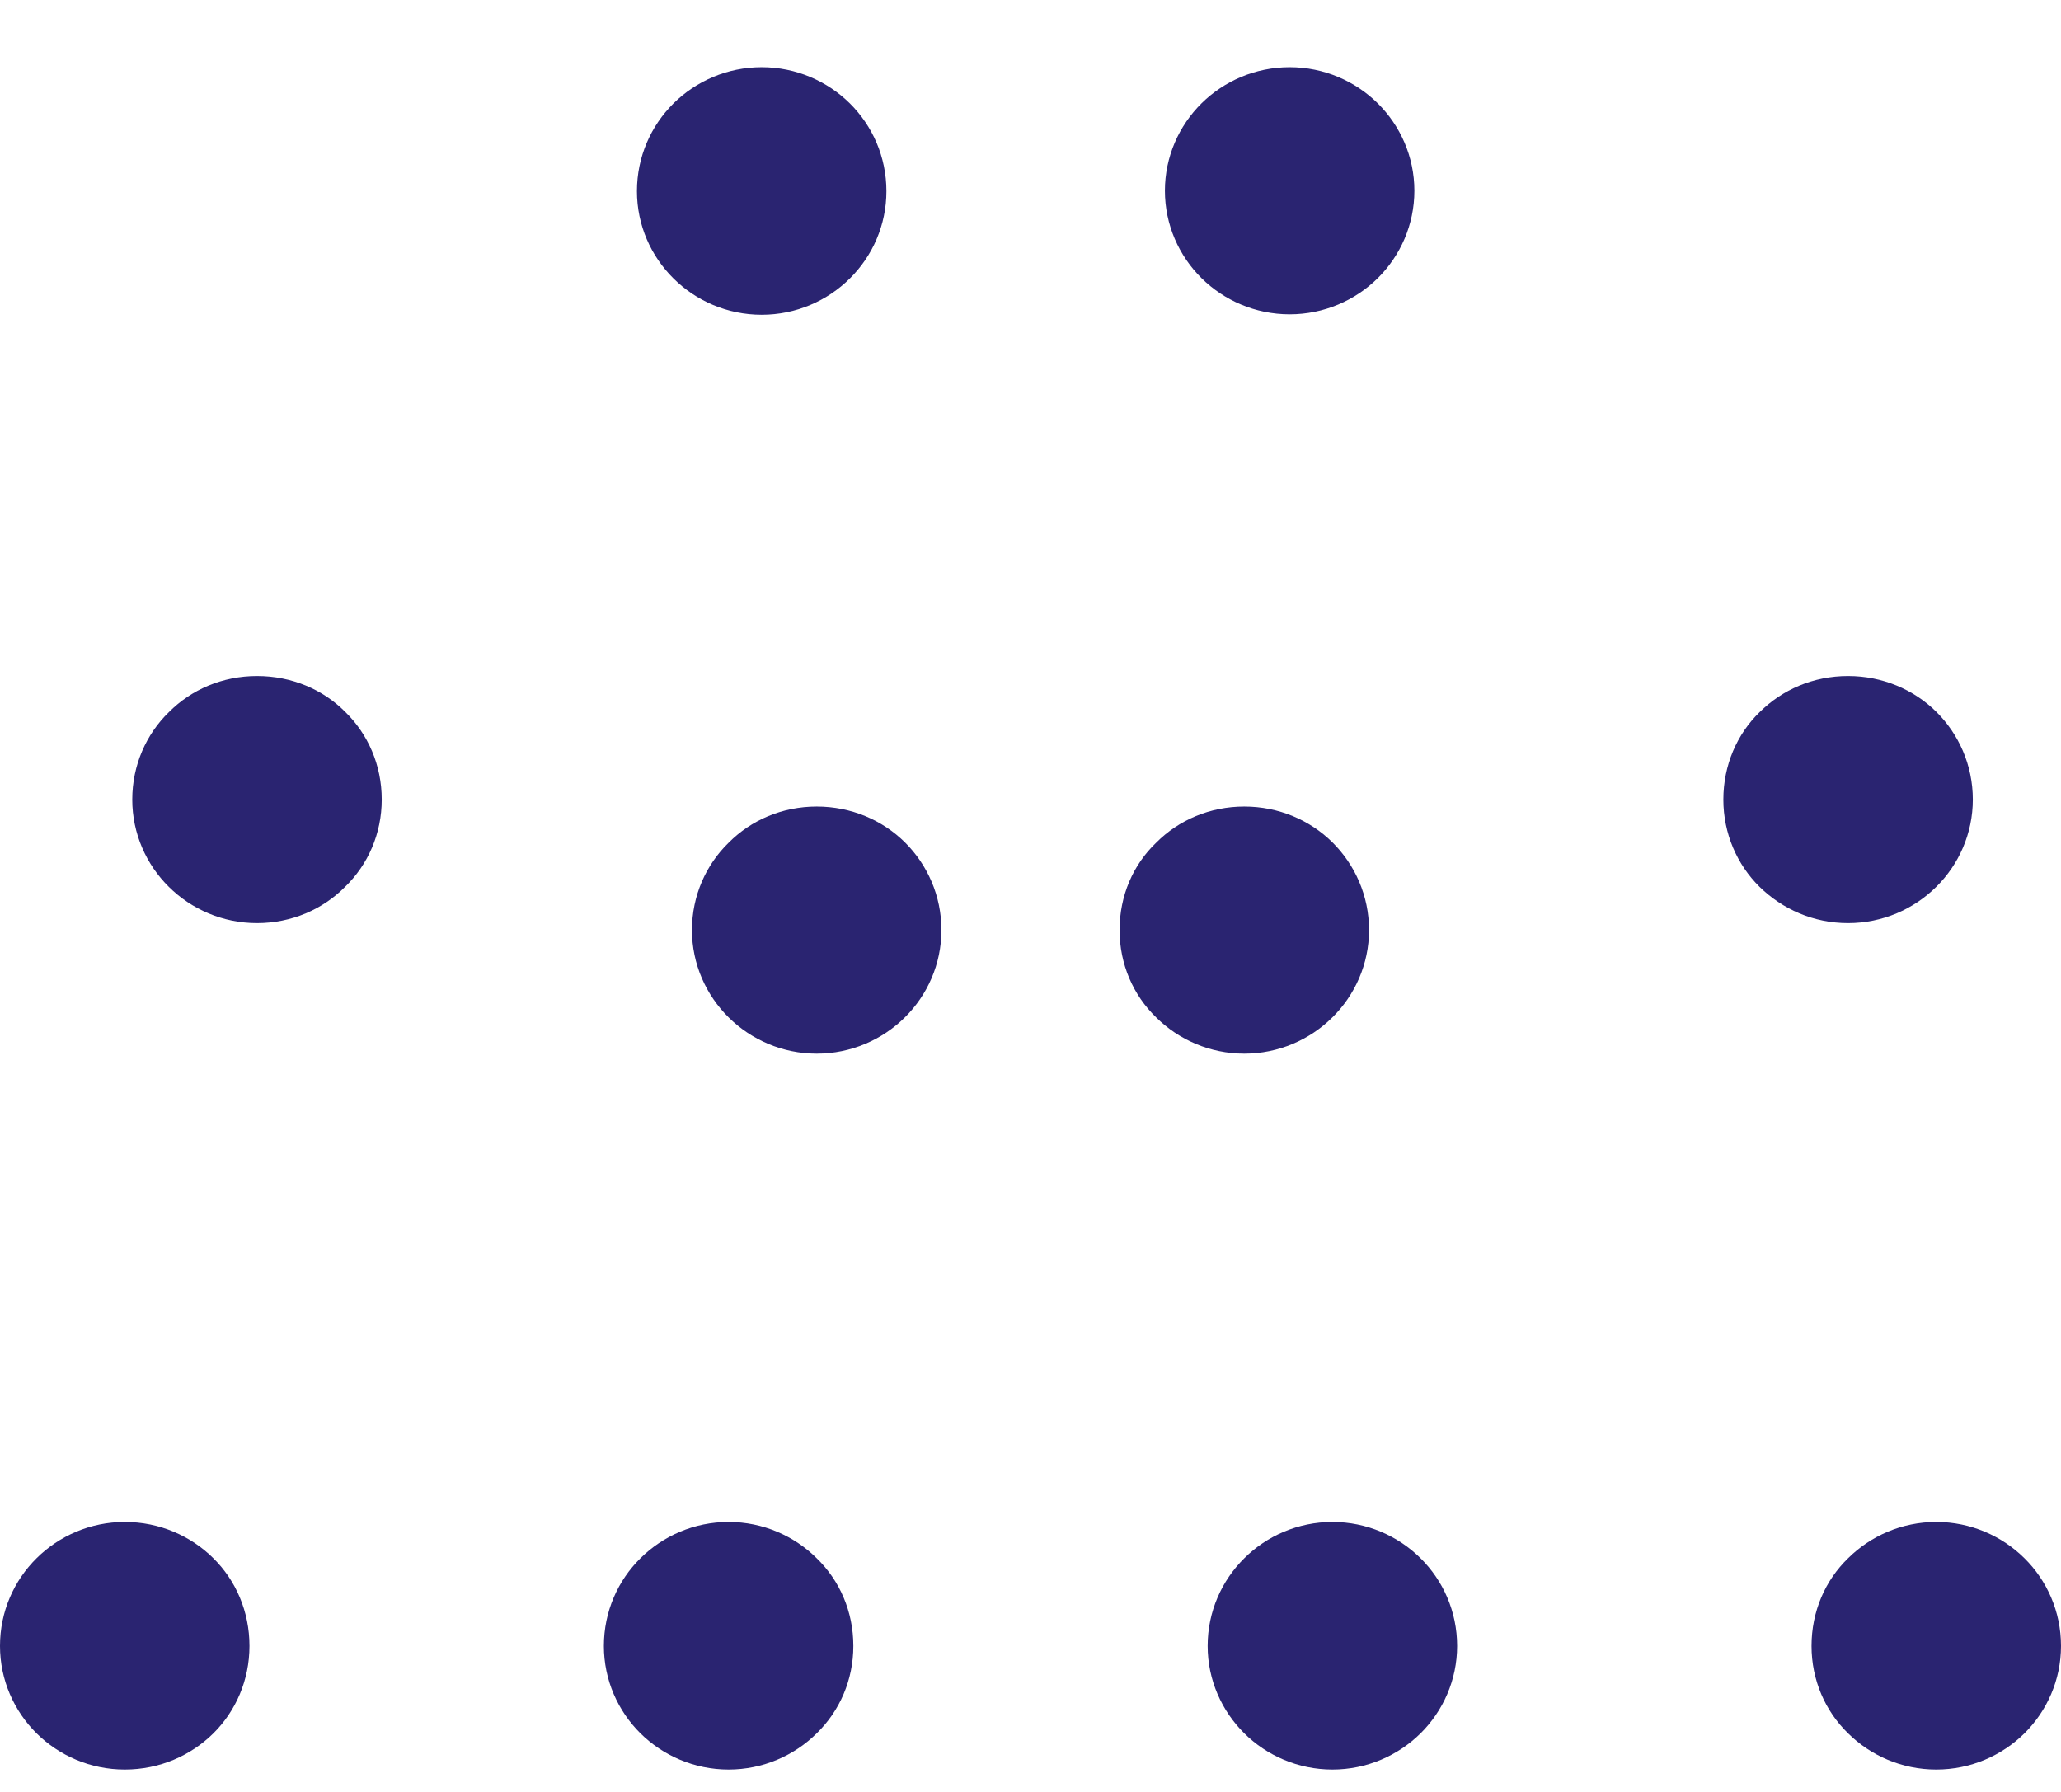 <?xml version="1.0" encoding="UTF-8"?>
<svg width="23px" height="20px" viewBox="0 0 23 20" version="1.1" xmlns="http://www.w3.org/2000/svg" xmlns:xlink="http://www.w3.org/1999/xlink">
    <!-- Generator: Sketch 63.1 (92452) - https://sketch.com -->
    <title>noun_4-5-1_1789970 copy 2</title>
    <desc>Created with Sketch.</desc>
    <g id="Screens" stroke="none" stroke-width="1" fill="none" fill-rule="evenodd">
        <g id="Next-Gameweek" transform="translate(-115, -294)" fill="#2A2471" fill-rule="nonzero">
            <g id="noun_4-5-1_1789970-copy-2" transform="translate(115, 294)">
                <path d="M22.592,17.392 C22.341,17.143 21.992,16.987 21.608,16.987 C21.224,16.987 20.875,17.143 20.624,17.392 C20.368,17.64 20.216,17.986 20.216,18.371 C20.216,18.751 20.368,19.097 20.624,19.346 C20.875,19.594 21.224,19.75 21.608,19.75 C21.992,19.75 22.341,19.594 22.592,19.346 C22.843,19.097 23,18.751 23,18.371 C23,17.986 22.843,17.64 22.592,17.392 Z M15.853,17.392 C15.602,17.143 15.253,16.987 14.869,16.987 C14.486,16.987 14.136,17.143 13.886,17.392 C13.635,17.64 13.477,17.986 13.477,18.371 C13.477,18.751 13.635,19.097 13.886,19.346 C14.136,19.594 14.486,19.75 14.869,19.75 C15.253,19.75 15.602,19.594 15.853,19.346 C16.104,19.097 16.261,18.751 16.261,18.371 C16.261,17.986 16.104,17.64 15.853,17.392 Z M9.114,17.392 C8.864,17.143 8.514,16.987 8.131,16.987 C7.747,16.987 7.398,17.143 7.147,17.392 C6.896,17.64 6.739,17.986 6.739,18.371 C6.739,18.751 6.896,19.097 7.147,19.346 C7.398,19.594 7.747,19.75 8.131,19.75 C8.514,19.75 8.864,19.594 9.114,19.346 C9.37,19.097 9.523,18.751 9.523,18.371 C9.523,17.986 9.37,17.64 9.114,17.392 Z M2.381,17.392 C2.13,17.143 1.781,16.987 1.392,16.987 C1.008,16.987 0.659,17.143 0.408,17.392 C0.157,17.64 -7.68415775e-10,17.986 -7.68415775e-10,18.371 C-7.68415775e-10,18.751 0.157,19.097 0.408,19.346 C0.659,19.594 1.008,19.75 1.392,19.75 C1.781,19.75 2.13,19.594 2.381,19.346 C2.632,19.097 2.784,18.751 2.784,18.371 C2.784,17.986 2.632,17.64 2.381,17.392 Z M9.484,1.154 C9.233,0.906 8.884,0.75 8.5,0.75 C8.116,0.75 7.767,0.906 7.516,1.154 C7.265,1.403 7.108,1.749 7.108,2.134 C7.108,2.514 7.265,2.86 7.516,3.108 C7.767,3.357 8.116,3.513 8.5,3.513 C8.884,3.513 9.233,3.357 9.484,3.108 C9.735,2.86 9.892,2.514 9.892,2.134 C9.892,1.749 9.735,1.403 9.484,1.154 L9.484,1.154 Z M15.376,1.154 C15.125,0.906 14.776,0.75 14.392,0.75 C14.008,0.75 13.659,0.906 13.408,1.154 C13.157,1.403 13,1.749 13,2.129 C13,2.509 13.157,2.855 13.408,3.104 C13.659,3.352 14.008,3.508 14.392,3.508 C14.776,3.508 15.125,3.352 15.376,3.104 C15.627,2.855 15.784,2.509 15.784,2.129 C15.784,1.749 15.627,1.403 15.376,1.154 Z M21.608,7.944 C21.357,7.696 21.008,7.545 20.624,7.545 C20.236,7.545 19.891,7.696 19.636,7.949 C19.385,8.193 19.232,8.539 19.232,8.924 C19.232,9.304 19.385,9.65 19.636,9.898 C19.891,10.147 20.236,10.303 20.624,10.303 C21.008,10.303 21.357,10.147 21.608,9.898 C21.859,9.65 22.016,9.304 22.016,8.924 C22.016,8.539 21.859,8.193 21.608,7.944 Z M14.869,9.401 C14.618,9.153 14.269,9.002 13.886,9.002 C13.502,9.002 13.153,9.153 12.902,9.406 C12.646,9.65 12.494,9.996 12.494,10.381 C12.494,10.761 12.646,11.107 12.902,11.355 C13.153,11.604 13.502,11.76 13.886,11.76 C14.269,11.76 14.618,11.604 14.869,11.355 C15.12,11.107 15.278,10.761 15.278,10.381 C15.278,9.996 15.12,9.65 14.869,9.401 Z M10.098,9.401 C9.847,9.153 9.498,9.002 9.114,9.002 C8.731,9.002 8.382,9.153 8.131,9.406 C7.88,9.65 7.722,9.996 7.722,10.381 C7.722,10.761 7.88,11.107 8.131,11.355 C8.382,11.604 8.731,11.76 9.114,11.76 C9.498,11.76 9.847,11.604 10.098,11.355 C10.349,11.107 10.506,10.761 10.506,10.381 C10.506,9.996 10.349,9.65 10.098,9.401 Z M3.851,7.944 C3.605,7.696 3.256,7.545 2.868,7.545 C2.484,7.545 2.135,7.696 1.884,7.949 C1.633,8.193 1.476,8.539 1.476,8.924 C1.476,9.304 1.633,9.65 1.884,9.898 C2.135,10.147 2.484,10.303 2.868,10.303 C3.256,10.303 3.605,10.147 3.851,9.898 C4.107,9.65 4.26,9.304 4.26,8.924 C4.26,8.539 4.107,8.193 3.851,7.944 L3.851,7.944 Z" id="Shape"></path>
            </g>
        </g>
    </g>
</svg>